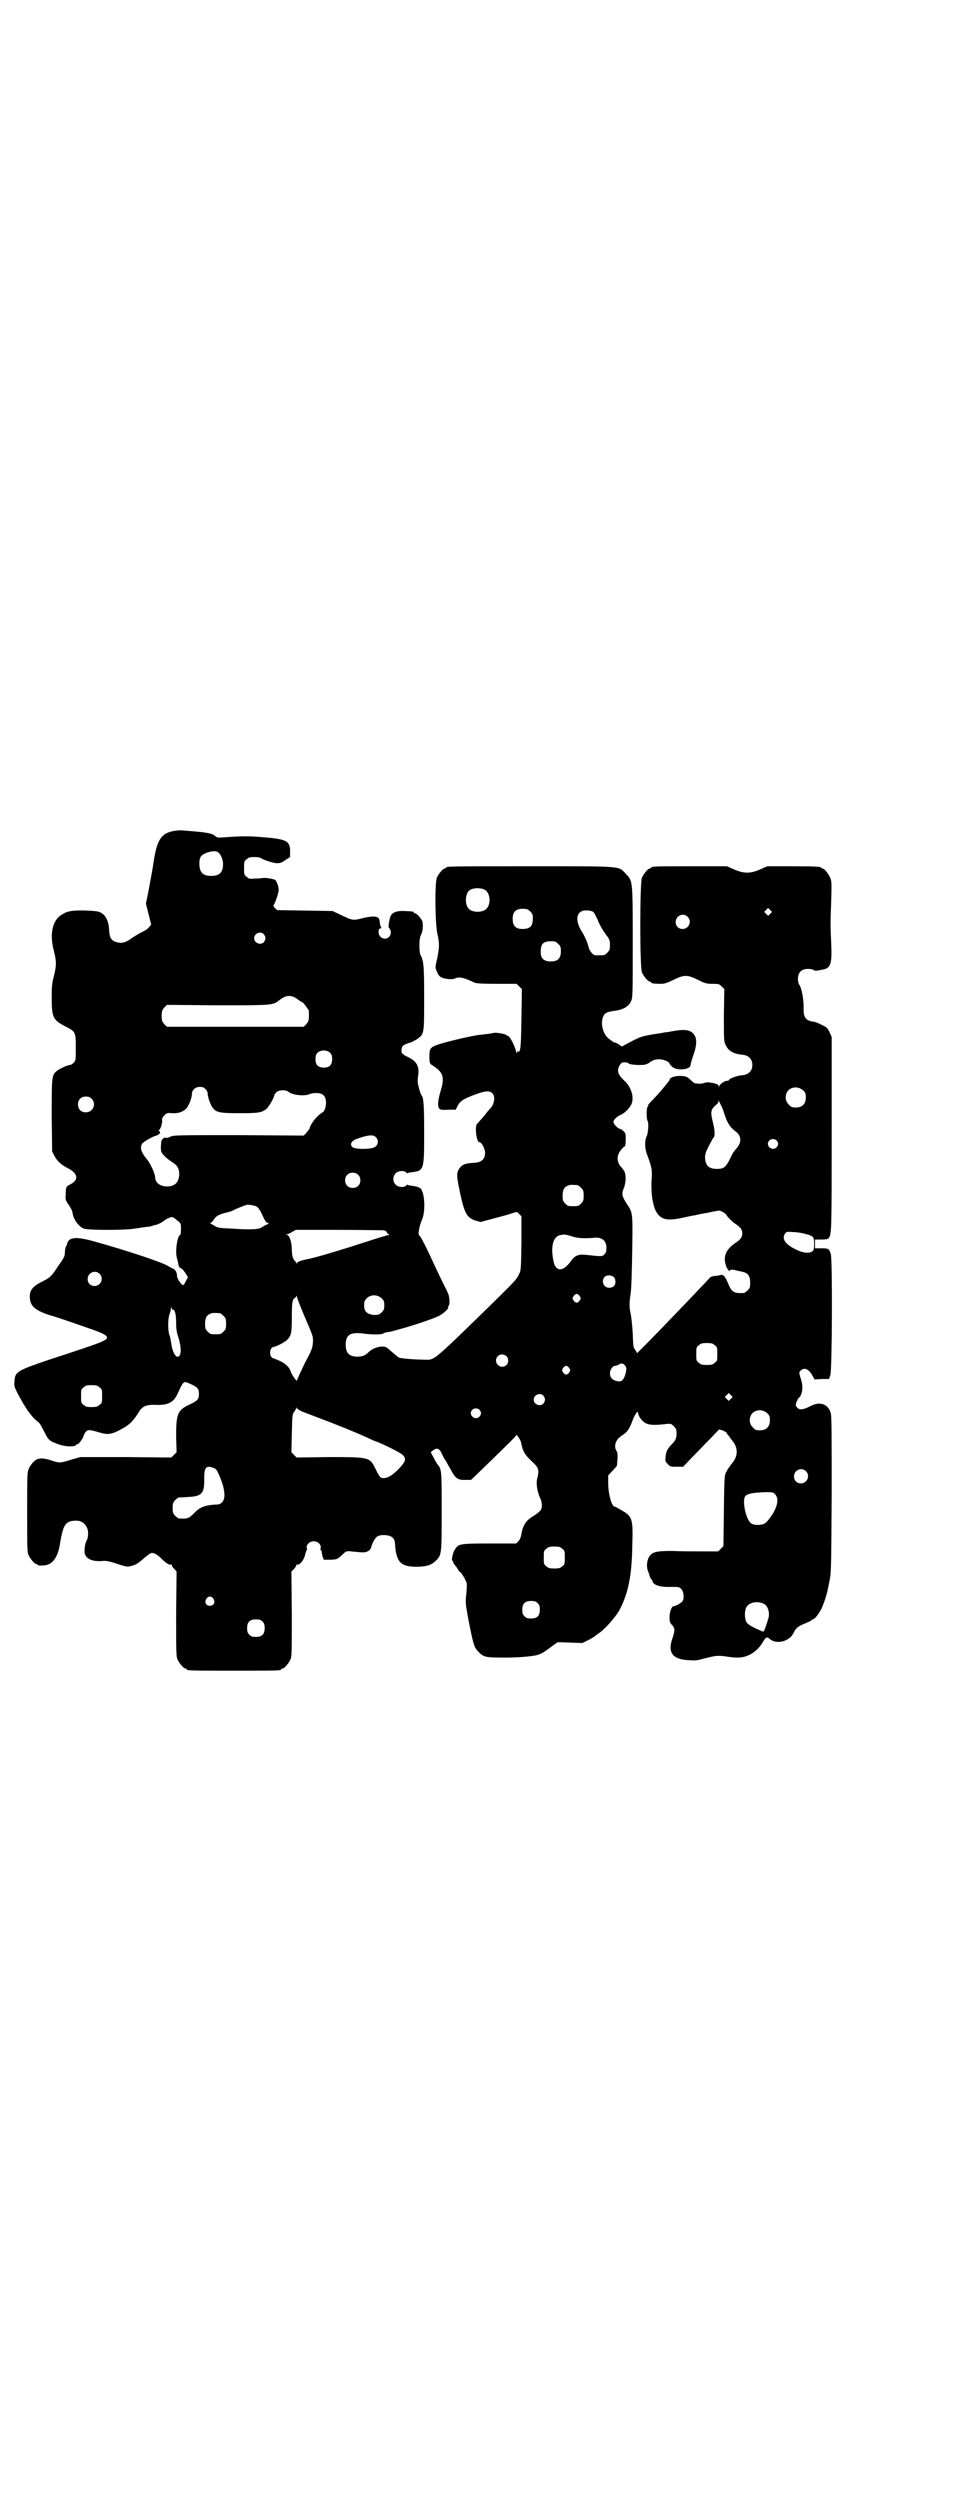 <?xml version="1.0" standalone="no"?>
<!DOCTYPE svg PUBLIC "-//W3C//DTD SVG 20010904//EN"
 "http://www.w3.org/TR/2001/REC-SVG-20010904/DTD/svg10.dtd">
<svg version="1.0" xmlns="http://www.w3.org/2000/svg"
 width="1100pt" height="2850pt" viewBox="0 0 1100 2850"
 preserveAspectRatio="xMidYMid meet">
<g transform="translate(0,2850) scale(0.5,-0.5)"
fill="#000000" stroke="none">
<path d="M390 3804 c-23 -6 -32 -22 -39 -66 -3 -21 -5 -31 -13 -74 l-5 -24 6
-24 6 -24 -5 -6 c-2 -3 -9 -8 -16 -11 -6 -3 -16 -9 -22 -13 -12 -9 -21 -13
-32 -11 -15 3 -20 9 -21 29 -1 19 -7 32 -17 38 -6 4 -10 5 -35 6 -32 1 -44 -1
-57 -10 -21 -13 -27 -45 -17 -82 6 -24 6 -34 0 -57 -4 -16 -5 -22 -5 -50 0
-45 3 -51 33 -66 21 -11 22 -12 22 -47 0 -29 0 -30 -5 -35 -3 -3 -6 -5 -8 -5
-6 0 -27 -10 -32 -15 -10 -9 -10 -16 -10 -102 l1 -80 5 -10 c7 -13 16 -21 32
-29 23 -12 24 -27 3 -37 -8 -4 -9 -6 -9 -23 -1 -11 0 -13 6 -22 4 -5 8 -13 9
-16 2 -18 14 -34 26 -39 10 -4 96 -4 117 0 8 1 20 3 27 4 6 0 13 2 15 3 2 1 4
2 4 1 0 -1 15 5 19 9 8 6 17 10 21 9 2 -1 7 -4 11 -8 8 -6 8 -6 8 -20 0 -7 -1
-13 -2 -13 -6 0 -12 -38 -7 -53 1 -3 2 -9 3 -13 1 -6 3 -9 7 -10 3 -2 7 -7 10
-12 l5 -8 -5 -9 c-2 -5 -5 -9 -6 -9 -4 0 -14 15 -14 21 0 8 -4 15 -10 17 -3 1
-9 5 -15 8 -13 7 -86 32 -165 54 -40 11 -57 10 -61 -6 0 -1 -1 -4 -3 -7 -1 -3
-2 -9 -2 -14 0 -6 -2 -10 -8 -19 -4 -6 -11 -16 -15 -22 -9 -13 -13 -16 -31
-25 -19 -10 -26 -18 -26 -33 0 -21 11 -31 44 -42 16 -4 78 -26 104 -35 21 -8
28 -12 28 -16 0 -7 -6 -10 -132 -51 -73 -25 -78 -27 -79 -50 -1 -11 -1 -12 15
-41 15 -27 27 -42 39 -51 4 -3 5 -5 16 -26 8 -16 11 -18 31 -25 16 -6 38 -6
40 -1 0 1 1 2 2 1 2 -1 11 10 14 17 1 4 4 10 6 12 5 5 7 5 35 -3 14 -4 23 -3
39 5 24 12 33 20 47 43 8 13 17 17 39 16 28 -1 41 6 50 27 13 28 13 28 28 21
16 -7 20 -11 20 -22 0 -13 -2 -16 -21 -25 -28 -13 -31 -21 -31 -73 l1 -36 -6
-6 -6 -6 -104 1 -104 0 -21 -6 c-25 -8 -26 -8 -47 -1 -9 3 -18 4 -20 4 -2 0
-6 -1 -7 -1 -6 0 -18 -12 -22 -22 -4 -8 -4 -15 -4 -99 0 -78 0 -92 3 -98 4 -9
14 -21 18 -21 2 0 3 -1 3 -2 0 -1 5 -2 12 -1 21 0 34 17 39 50 7 42 12 51 34
52 15 1 25 -7 29 -20 2 -8 1 -19 -2 -25 -3 -5 -5 -14 -5 -24 -1 -16 15 -25 40
-23 8 1 15 0 33 -6 25 -8 24 -8 38 -4 7 2 14 7 23 15 8 7 16 13 18 13 6 2 15
-4 25 -14 8 -8 17 -14 20 -12 1 1 2 0 2 -1 0 -2 2 -6 6 -9 l5 -6 -1 -96 c0
-84 0 -97 3 -104 4 -9 14 -21 18 -21 2 0 3 -1 3 -2 0 -3 12 -3 108 -3 96 0
108 0 108 3 0 1 1 2 3 2 4 0 14 12 18 21 3 7 3 20 3 104 l-1 96 6 6 c3 3 5 7
5 8 0 2 1 2 3 2 5 -2 16 12 18 25 1 4 2 7 3 8 1 0 1 2 0 5 -1 8 7 15 16 15 9
0 17 -7 16 -15 -1 -3 -1 -5 0 -5 1 0 2 -1 2 -3 0 -2 1 -7 2 -11 l3 -8 14 0
c15 0 17 1 29 12 8 8 9 8 19 7 29 -3 31 -3 38 0 4 2 7 5 8 9 2 9 9 22 14 25 7
5 28 4 34 -2 5 -4 6 -6 7 -21 3 -36 14 -46 48 -46 24 0 35 4 45 14 13 13 13
15 13 113 0 94 0 95 -10 107 -2 3 -6 10 -9 16 l-6 11 5 4 c10 8 16 4 22 -11 2
-4 5 -10 7 -12 2 -3 7 -13 12 -21 10 -20 17 -24 34 -23 l12 0 25 24 c64 62 78
76 78 78 0 4 10 -11 11 -16 4 -21 8 -28 25 -44 16 -15 17 -19 12 -39 -3 -11 0
-29 6 -43 6 -11 6 -25 1 -30 -2 -3 -9 -8 -15 -12 -19 -11 -25 -22 -29 -46 -1
-4 -3 -9 -6 -12 l-5 -5 -62 0 c-68 0 -70 -1 -78 -14 -5 -7 -8 -25 -6 -25 1 0
2 -1 2 -3 0 -1 2 -5 4 -7 2 -3 6 -7 7 -10 2 -4 4 -6 5 -6 2 0 14 -19 15 -26 1
-4 0 -16 -1 -26 -2 -18 -2 -19 6 -62 10 -50 12 -58 21 -67 11 -12 17 -14 46
-14 34 -1 77 2 90 6 10 3 16 7 37 23 l9 6 28 -1 28 -1 14 7 c8 4 14 8 15 9 1
1 4 3 8 6 14 9 37 35 47 52 20 37 29 77 30 149 2 61 0 66 -25 80 -7 4 -14 8
-14 8 -7 -3 -16 27 -16 54 l0 17 10 11 c6 6 10 11 10 12 2 20 2 29 -1 33 -7
11 -2 26 12 35 12 7 18 16 24 33 5 14 13 26 13 19 0 -2 2 -6 3 -9 12 -18 21
-21 58 -17 15 2 15 1 21 -5 5 -5 6 -7 6 -16 0 -11 -2 -16 -12 -26 -8 -8 -12
-15 -13 -27 -1 -10 -1 -11 5 -17 5 -6 7 -6 20 -6 l15 0 21 22 c12 12 30 31 41
42 l20 21 8 -2 c4 -2 8 -4 9 -5 0 -1 1 -3 3 -5 1 -1 3 -4 4 -5 1 -2 5 -7 8
-11 11 -14 11 -32 0 -46 -3 -4 -7 -9 -8 -11 -1 -2 -3 -3 -3 -4 -1 -1 -3 -5 -5
-9 -4 -7 -4 -16 -5 -88 l-1 -80 -6 -6 -6 -6 -36 0 c-20 0 -51 0 -69 1 -36 0
-46 -2 -53 -14 -5 -9 -6 -24 -2 -32 1 -3 3 -9 4 -12 1 -3 2 -6 3 -6 1 0 2 -2
3 -5 2 -9 18 -14 43 -13 17 0 18 0 23 -5 5 -5 7 -20 3 -27 -2 -4 -16 -12 -21
-12 -4 0 -9 -13 -9 -25 0 -10 1 -13 5 -17 7 -7 8 -13 2 -30 -12 -33 -1 -49 36
-51 13 -1 20 -1 33 3 28 7 32 8 49 6 30 -5 42 -4 57 3 14 7 24 17 32 31 6 10
9 11 15 5 16 -13 45 -5 54 14 5 11 11 16 27 22 7 3 14 6 14 7 0 1 1 2 3 2 4 0
14 13 20 25 7 16 13 34 17 58 5 21 5 27 6 200 0 138 0 180 -2 187 -6 21 -24
28 -47 16 -15 -8 -24 -9 -29 -4 -2 2 -4 5 -4 7 0 4 6 17 8 17 1 0 2 2 4 6 4
10 4 21 1 32 -6 19 -6 19 -2 23 9 9 20 3 28 -13 l4 -7 16 1 17 0 3 9 c4 12 5
262 1 276 -4 12 -5 13 -21 13 l-15 0 0 10 0 10 15 0 c9 0 15 1 16 3 7 8 7 19
7 239 l0 220 -5 11 c-5 10 -6 11 -19 17 -7 4 -16 7 -20 7 -16 3 -21 10 -20 34
0 18 -5 44 -10 50 -2 2 -3 8 -3 13 0 15 8 23 23 23 5 0 11 -1 12 -2 2 -2 5 -2
7 -2 2 0 8 1 12 2 21 3 24 12 22 59 -2 42 -2 47 0 100 1 37 1 43 -2 50 -4 10
-14 22 -18 22 -2 0 -3 1 -3 2 0 2 -11 3 -67 3 l-56 0 -16 -7 c-22 -10 -38 -10
-60 0 l-16 7 -81 0 c-80 0 -92 0 -92 -3 0 -1 -1 -2 -3 -2 -4 0 -14 -12 -18
-21 -5 -11 -5 -205 0 -216 4 -9 14 -21 18 -21 2 0 3 -1 3 -2 0 -2 8 -3 22 -3
9 0 14 2 29 9 24 12 32 12 56 0 16 -8 19 -9 33 -9 13 0 15 0 21 -6 l6 -6 -1
-60 c0 -60 0 -60 5 -69 6 -13 18 -19 40 -21 12 -2 20 -10 20 -23 0 -13 -8 -21
-20 -23 -15 -1 -33 -8 -33 -11 0 -1 -2 -2 -4 -2 -6 0 -16 -7 -18 -11 -2 -4 -2
-4 -2 -1 0 3 -3 4 -9 6 -14 3 -17 3 -24 1 -5 -2 -10 -2 -20 -1 -2 0 -6 3 -10
7 -8 8 -12 10 -26 10 -12 0 -23 -4 -23 -9 0 -2 -24 -31 -38 -45 -7 -7 -12 -13
-11 -13 1 0 1 -1 -1 -3 -3 -4 -3 -27 0 -33 3 -5 1 -28 -2 -34 -5 -10 -5 -28 1
-43 10 -27 12 -34 10 -57 -2 -35 4 -67 15 -79 10 -12 24 -14 53 -8 13 3 27 6
30 6 3 1 17 4 30 6 13 3 25 5 26 5 3 1 17 -8 17 -10 0 -2 11 -14 20 -20 12 -8
16 -13 16 -22 0 -9 -4 -14 -16 -22 -22 -15 -29 -32 -20 -55 2 -5 8 -11 8 -8 0
3 5 3 13 1 3 -1 9 -2 13 -3 15 -3 20 -9 20 -26 0 -10 -1 -12 -6 -17 -3 -3 -7
-6 -9 -6 -22 -1 -27 2 -35 21 -7 17 -11 22 -18 20 -3 -1 -9 -2 -14 -2 -5 -1
-10 -3 -11 -5 -2 -2 -7 -8 -13 -14 -32 -34 -85 -89 -124 -129 l-28 -28 -4 7
c-5 6 -5 10 -6 38 -1 17 -3 38 -5 46 -3 14 -3 23 0 43 2 12 3 47 4 110 1 71 1
77 -11 94 -13 20 -14 25 -8 39 4 10 5 26 2 35 -1 3 -5 9 -9 13 -10 11 -10 26
0 38 3 4 7 8 8 8 2 0 3 6 3 15 0 14 0 15 -5 20 -3 3 -6 5 -7 5 -5 0 -16 11
-16 16 0 5 8 13 18 17 9 4 21 17 24 26 5 15 -2 37 -16 50 -16 15 -19 23 -12
36 4 6 5 7 12 7 4 0 8 -1 8 -2 1 -2 7 -3 20 -4 16 0 19 0 26 4 11 8 16 9 25 9
9 0 23 -6 23 -10 0 -1 3 -4 6 -7 10 -10 42 -7 42 4 0 2 3 13 7 24 10 29 7 45
-8 53 -10 4 -20 4 -51 -2 -3 0 -9 -1 -13 -2 -46 -7 -47 -7 -77 -23 l-15 -8 -7
5 c-5 3 -8 5 -8 4 0 -2 -10 5 -17 11 -16 15 -18 49 -3 57 3 2 10 3 15 4 21 2
35 9 41 22 4 9 4 11 4 136 0 143 0 138 -16 155 -17 18 -5 17 -216 17 -179 0
-194 0 -194 -3 0 -1 -1 -2 -3 -2 -4 0 -14 -12 -18 -21 -5 -12 -4 -104 1 -127
5 -22 5 -30 0 -56 -5 -21 -5 -22 -1 -31 2 -5 5 -10 8 -12 7 -5 28 -7 33 -4 9
5 22 2 44 -9 6 -2 14 -3 52 -3 l45 0 6 -6 6 -6 -1 -67 c-1 -66 -2 -79 -8 -75
-1 1 -2 -1 -2 -3 0 -3 -2 0 -3 6 -4 13 -13 30 -17 32 -2 0 -3 1 -4 2 -1 1 -4
2 -8 3 -4 1 -10 2 -13 2 -4 1 -10 0 -14 -1 -4 -1 -15 -2 -23 -3 -17 -1 -83
-17 -100 -23 -16 -6 -18 -9 -18 -26 0 -16 0 -17 10 -23 21 -14 25 -25 16 -55
-7 -23 -8 -37 -3 -42 2 -2 6 -3 20 -2 l17 0 4 8 c6 12 14 17 44 28 20 7 30 8
36 1 7 -7 4 -25 -5 -34 -1 -1 -8 -9 -14 -17 -7 -8 -14 -16 -16 -18 -6 -5 -2
-42 5 -42 5 0 13 -15 13 -24 0 -15 -8 -22 -24 -23 -23 -1 -31 -5 -37 -17 -4
-8 -4 -14 4 -52 10 -47 16 -57 36 -63 l11 -3 37 10 c20 5 39 11 41 12 4 1 6 1
10 -4 l5 -5 0 -62 c-1 -60 -1 -62 -6 -71 -5 -11 -9 -15 -70 -75 -118 -115
-123 -120 -140 -119 -28 0 -60 3 -64 5 -3 2 -10 8 -17 14 -11 10 -13 11 -21
11 -10 0 -22 -5 -29 -11 -9 -9 -15 -12 -27 -12 -19 0 -27 8 -27 27 0 24 11 30
45 25 18 -2 38 -2 41 1 1 1 5 2 9 3 4 0 9 1 11 2 43 11 87 26 105 34 11 5 25
18 23 21 -1 1 0 2 1 3 3 2 2 21 -1 27 -1 3 -7 15 -13 27 -6 12 -15 31 -20 42
-5 11 -14 30 -20 42 -6 11 -11 22 -13 22 -4 2 0 22 6 36 9 20 6 65 -4 72 -5 3
-8 4 -22 6 -3 0 -6 1 -6 2 -1 0 -3 0 -4 -2 -5 -5 -18 -4 -24 2 -7 7 -7 19 0
26 6 6 19 7 24 2 1 -2 3 -2 4 -2 0 1 3 2 6 2 31 4 31 3 31 91 0 60 -1 79 -6
85 -2 2 -5 12 -8 25 -1 4 -1 11 0 18 4 22 -3 35 -23 44 -8 4 -13 7 -14 10 -2
7 0 16 6 18 2 1 9 4 16 6 6 3 14 7 17 10 12 10 12 13 12 91 0 72 -1 84 -8 97
-4 8 -4 39 1 47 4 8 5 21 3 30 -2 6 -13 19 -17 19 -2 0 -3 1 -3 2 0 2 -1 2
-21 3 -22 1 -32 -5 -34 -20 -1 -4 -2 -10 -2 -13 -1 -2 0 -5 2 -7 4 -5 4 -14
-1 -19 -9 -9 -24 -2 -24 11 0 6 1 8 4 8 2 1 3 2 2 3 -1 0 -2 4 -3 8 0 4 -1 9
-2 11 -3 7 -17 7 -40 1 -19 -5 -22 -4 -47 8 l-19 9 -63 1 -63 1 -6 5 c-2 3 -4
6 -3 6 3 2 12 28 12 35 0 7 -4 19 -8 23 -4 2 -24 6 -29 4 -2 0 -10 -1 -17 -1
-12 -1 -14 -1 -19 4 -6 4 -6 6 -6 20 0 14 0 16 6 20 4 4 7 5 18 5 7 0 13 -1
14 -2 4 -4 29 -12 37 -12 7 0 11 1 19 7 l11 7 0 14 c0 22 -8 27 -59 31 -32 3
-53 3 -91 0 -15 -1 -16 -1 -21 3 -7 7 -25 9 -78 13 -7 0 -16 -1 -23 -3z m106
-46 c7 -4 13 -16 13 -28 0 -19 -8 -27 -27 -27 -19 0 -27 8 -27 28 0 8 1 13 4
17 7 8 29 14 37 10z m611 -87 c12 -7 14 -33 3 -43 -8 -9 -32 -9 -40 0 -9 8 -9
32 0 41 7 7 27 8 37 2z m651 -54 l-5 -5 -4 4 -5 5 4 4 5 5 4 -4 5 -5 -4 -4z
m-548 5 c5 -5 6 -7 6 -15 0 -19 -6 -25 -24 -25 -15 0 -22 7 -22 23 0 16 7 23
23 23 10 0 12 -1 17 -6z m145 -2 c1 -1 5 -9 9 -17 3 -9 11 -23 17 -31 10 -14
11 -15 11 -26 0 -11 -1 -13 -6 -18 -6 -6 -7 -6 -18 -6 -3 0 -7 0 -9 0 -5 0
-13 9 -15 16 -3 13 -9 27 -18 41 -13 23 -11 41 6 45 8 1 19 0 23 -4z m214 -10
c11 -10 3 -28 -11 -28 -9 0 -16 6 -16 16 0 14 17 22 27 12z m-967 -40 c5 -6 5
-12 0 -18 -7 -8 -22 -2 -22 9 0 11 15 17 22 9z m672 -22 c5 -5 6 -7 6 -17 0
-16 -7 -23 -23 -23 -16 0 -23 7 -23 21 0 19 5 25 24 25 9 0 11 -1 16 -6z
m-595 -126 c4 -3 9 -7 11 -7 2 -1 5 -5 8 -9 3 -4 5 -8 6 -8 1 0 1 -6 1 -13 0
-12 -1 -14 -6 -20 l-6 -6 -156 0 -156 0 -6 6 c-5 6 -6 8 -6 19 0 11 1 13 6 19
l6 6 116 -1 c128 0 125 0 141 12 15 12 27 12 41 2z m75 -123 c3 -3 4 -7 4 -14
0 -13 -6 -19 -19 -19 -13 0 -19 6 -19 19 0 7 1 11 4 14 7 8 23 8 30 0z m-285
-82 c3 -3 5 -7 5 -11 0 -7 6 -24 11 -31 8 -11 15 -13 61 -13 43 0 50 1 61 9 6
4 19 27 19 32 0 1 2 4 5 7 5 5 21 6 27 1 9 -8 38 -11 50 -5 2 1 8 2 14 2 15 0
22 -7 22 -22 0 -10 -3 -19 -8 -22 -15 -10 -27 -26 -30 -38 -1 -1 -4 -5 -7 -9
l-6 -6 -149 1 c-142 0 -149 0 -156 -4 -4 -2 -9 -3 -10 -2 -3 2 -10 -5 -10 -9
-2 -21 -1 -24 6 -31 3 -4 12 -11 18 -15 13 -8 17 -15 17 -29 -1 -18 -10 -27
-28 -27 -16 0 -27 9 -27 21 0 8 -11 32 -18 40 -14 17 -17 26 -12 36 2 4 24 17
33 19 3 1 5 2 5 3 0 1 1 2 2 1 2 -1 1 6 -1 7 -1 1 -1 2 0 2 3 0 8 16 7 22 -1
3 1 7 5 11 6 6 7 6 18 5 15 -1 27 4 34 13 5 7 11 23 11 31 0 9 8 16 18 16 6 0
9 -1 13 -5z m1364 -3 c5 -5 6 -7 6 -16 0 -15 -8 -23 -23 -23 -9 0 -11 1 -16 7
-9 8 -9 23 -1 32 9 9 24 9 34 0z m-1624 -19 c12 -12 3 -31 -13 -31 -11 0 -18
7 -18 18 0 11 7 18 18 18 6 0 9 -1 13 -5z m1436 -14 c2 -3 5 -11 8 -20 6 -20
13 -31 25 -40 14 -10 15 -24 4 -38 -9 -10 -11 -14 -17 -27 -9 -17 -13 -21 -29
-21 -19 0 -26 8 -27 26 0 7 2 13 6 21 7 14 12 23 13 24 4 3 4 15 -1 35 -6 24
-5 29 6 39 4 3 7 7 7 9 0 4 1 4 1 0 1 -2 3 -6 4 -8z m-788 -73 c7 -6 7 -16 0
-22 -7 -7 -47 -7 -53 -1 -6 6 -2 14 9 18 25 9 38 11 44 5z m915 -8 c5 -5 5
-11 0 -16 -10 -10 -27 5 -16 16 4 4 12 4 16 0z m-955 -78 c7 -6 7 -19 1 -25
-6 -7 -19 -7 -25 -1 -7 6 -7 19 -1 25 6 7 19 7 25 1z m501 -24 c1 0 5 -3 8 -6
5 -5 6 -7 6 -18 0 -11 -1 -13 -6 -18 -6 -6 -7 -6 -18 -6 -11 0 -12 0 -18 6 -5
5 -6 7 -6 17 0 14 3 20 12 24 5 2 8 2 22 1z m-732 -49 c3 -2 8 -8 13 -20 6
-13 9 -17 12 -17 3 0 3 -1 -2 -4 -4 -1 -10 -5 -13 -7 -8 -4 -23 -5 -69 -2 -26
1 -31 2 -37 6 -4 2 -8 5 -10 6 -2 0 -2 1 0 1 2 0 5 3 7 6 5 9 12 13 28 17 8 2
15 4 16 5 3 2 27 12 32 13 5 1 17 -1 23 -4z m290 -54 c4 -1 7 -3 7 -5 1 -2 3
-4 5 -5 2 0 1 -1 -2 -1 -3 0 -28 -8 -56 -17 -42 -14 -97 -30 -112 -34 -2 0 -7
-2 -13 -3 -20 -4 -27 -7 -27 -10 0 -3 0 -3 -1 0 -1 2 -2 3 -3 4 -5 4 -8 13 -8
27 0 16 -5 32 -11 34 -3 0 -3 1 -1 1 2 0 8 2 12 5 l9 5 97 0 c54 0 100 -1 104
-1z m961 -8 c20 -5 21 -7 21 -23 0 -12 -1 -14 -4 -17 -8 -5 -21 -4 -37 4 -25
12 -34 25 -25 37 3 4 4 4 18 3 8 0 20 -2 27 -4z m-534 -5 c12 -5 30 -6 53 -4
18 2 28 -7 28 -23 0 -7 -1 -11 -4 -14 -5 -6 -6 -6 -42 -2 -17 2 -26 -1 -35
-14 -17 -24 -33 -25 -39 -4 -8 34 -3 59 14 63 10 2 11 2 25 -2z m-1076 -86
c11 -10 3 -28 -11 -28 -9 0 -16 6 -16 16 0 14 17 22 27 12z m1173 -7 c6 -4 6
-18 0 -22 -15 -10 -31 6 -21 21 4 5 14 6 21 1z m-77 -44 c3 -5 3 -5 0 -10 -2
-3 -5 -5 -7 -5 -2 0 -5 2 -7 5 -3 5 -3 5 0 10 2 3 5 5 7 5 2 0 5 -2 7 -5z
m-629 -44 c21 -49 21 -48 20 -63 -1 -12 -3 -17 -19 -47 -9 -19 -17 -36 -17
-38 0 -5 -13 14 -15 21 -2 8 -11 17 -24 23 -7 3 -13 6 -15 6 -10 2 -10 24 0
26 7 1 26 11 31 16 10 10 11 17 11 52 0 33 1 40 7 44 2 0 3 3 3 5 0 1 1 0 2
-4 1 -4 8 -22 16 -41z m177 39 c5 -5 6 -7 6 -16 0 -10 -1 -11 -7 -17 -6 -5 -8
-5 -17 -5 -16 2 -22 8 -22 22 0 8 1 11 6 16 9 9 24 9 34 0z m-476 -26 c4 0 7
-11 7 -30 0 -13 1 -22 6 -36 5 -19 6 -30 2 -38 -6 -10 -16 4 -19 26 -1 6 -2
11 -2 12 0 1 -1 5 -3 10 -3 12 -3 35 1 46 2 5 3 11 3 14 1 5 1 5 1 1 1 -3 2
-5 4 -5z m107 -8 c1 0 5 -3 8 -6 5 -5 6 -7 6 -18 0 -11 -1 -13 -6 -18 -6 -6
-7 -6 -18 -6 -11 0 -12 0 -18 6 -5 5 -6 7 -6 17 0 14 3 20 12 24 5 2 8 2 22 1z
m1129 -73 c6 -4 6 -6 6 -20 0 -14 0 -16 -6 -20 -4 -4 -7 -5 -18 -5 -11 0 -14
1 -18 5 -6 4 -6 6 -6 20 0 14 0 16 6 20 4 4 7 5 18 5 11 0 14 -1 18 -5z m-475
-25 c5 -5 5 -15 0 -20 -9 -9 -24 -2 -24 10 0 8 6 14 14 14 3 0 8 -2 10 -4z
m271 -22 c3 -5 3 -7 1 -16 -4 -16 -9 -21 -19 -19 -11 2 -17 8 -17 18 0 8 6 17
12 17 2 0 5 1 8 3 7 4 10 3 15 -3z m-128 -5 c3 -5 3 -5 0 -10 -2 -3 -5 -5 -7
-5 -2 0 -5 2 -7 5 -3 5 -3 5 0 10 2 3 5 5 7 5 2 0 5 -2 7 -5z m-1072 -44 c6
-4 6 -6 6 -20 0 -14 0 -16 -6 -20 -4 -4 -7 -5 -18 -5 -11 0 -14 1 -18 5 -6 4
-6 6 -6 20 0 14 0 16 6 20 4 4 7 5 18 5 11 0 14 -1 18 -5z m1441 -26 l-5 -5
-4 4 -5 5 4 4 5 5 4 -4 5 -5 -4 -4z m-428 7 c5 -6 5 -12 0 -18 -7 -8 -22 -2
-22 9 0 11 15 17 22 9z m-551 -36 c5 -2 24 -9 42 -16 32 -12 82 -32 108 -44 8
-4 17 -8 21 -9 16 -6 54 -25 59 -30 9 -9 7 -15 -9 -32 -15 -15 -25 -21 -35
-21 -7 0 -9 3 -18 21 -13 27 -14 27 -107 27 l-73 -1 -6 6 -6 6 1 44 c1 40 1
43 6 49 2 3 4 7 4 8 0 2 1 2 1 0 1 -2 6 -5 12 -8z m405 4 c5 -5 5 -11 0 -16
-10 -10 -27 5 -16 16 4 4 12 4 16 0z m657 -8 c5 -5 6 -7 6 -16 0 -15 -8 -23
-23 -23 -9 0 -11 1 -16 7 -9 8 -9 23 -1 32 9 9 24 9 34 0z m-1263 -125 c5 -2
7 -4 12 -16 13 -29 16 -53 7 -62 -3 -3 -7 -5 -9 -5 -28 -1 -41 -5 -54 -19 -13
-13 -16 -14 -35 -13 -2 0 -6 3 -9 6 -5 5 -6 7 -6 18 0 11 1 13 6 18 3 3 7 6 8
6 2 0 11 0 20 1 32 1 39 8 38 41 0 27 4 32 22 25z m1351 -7 c11 -10 3 -28 -11
-28 -9 0 -16 6 -16 16 0 14 17 22 27 12z m-70 -53 c9 -9 6 -29 -10 -51 -4 -6
-10 -13 -13 -15 -9 -5 -25 -5 -32 0 -12 9 -21 53 -13 62 5 6 19 8 45 9 17 0
19 0 23 -5z m-486 -124 c6 -4 6 -6 6 -20 0 -14 0 -16 -6 -20 -4 -4 -7 -5 -18
-5 -11 0 -14 1 -18 5 -6 4 -6 6 -6 20 0 14 0 16 6 20 4 4 7 5 18 5 11 0 14 -1
18 -5z m-796 -114 c5 -8 1 -16 -8 -16 -9 0 -13 8 -8 16 2 3 5 5 8 5 3 0 6 -2
8 -5z m740 -10 c4 -4 5 -7 5 -15 0 -14 -6 -20 -20 -20 -8 0 -11 1 -15 5 -4 4
-5 7 -5 15 0 14 6 20 20 20 8 0 11 -1 15 -5z m517 -2 c8 -4 13 -19 10 -31 -4
-14 -10 -32 -12 -32 -1 0 -10 4 -19 8 -13 7 -18 10 -20 15 -4 8 -4 24 0 32 6
12 26 16 41 8z m-1145 -40 c4 -4 5 -7 5 -15 0 -14 -6 -20 -20 -20 -8 0 -11 1
-15 5 -4 4 -5 7 -5 15 0 14 6 20 20 20 8 0 11 -1 15 -5z"/>
</g>
</svg>
